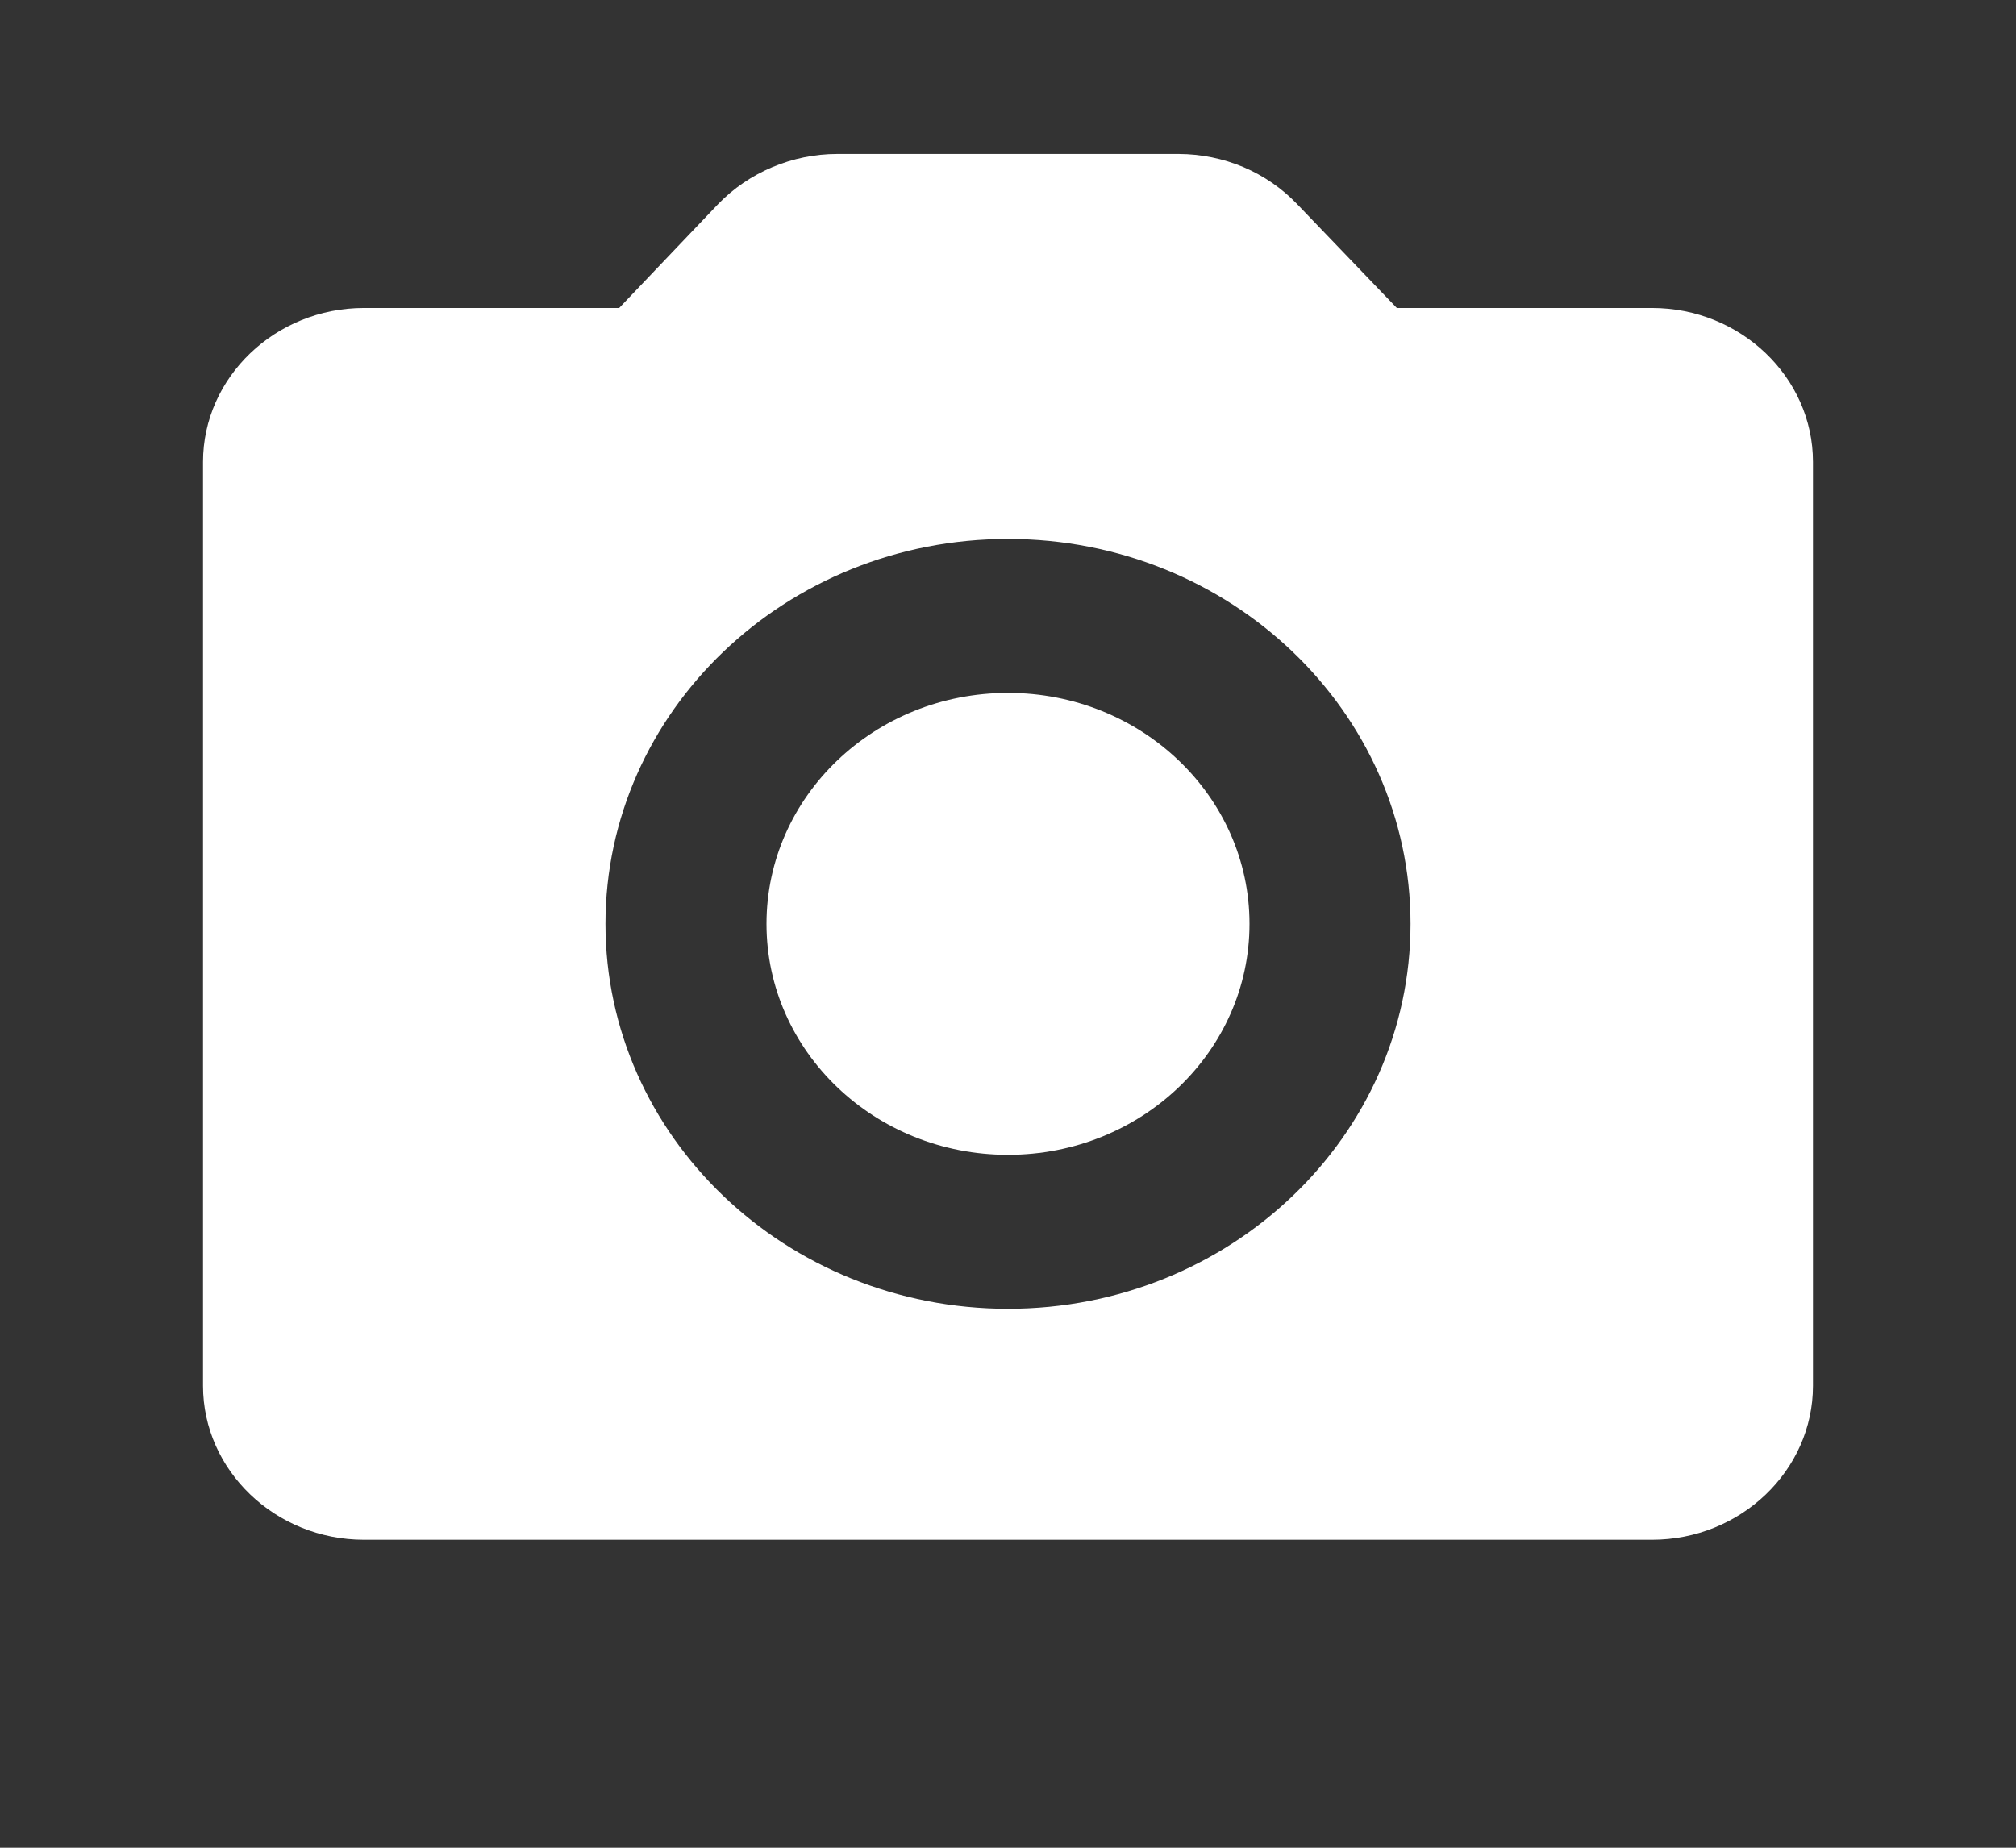 <svg width="24" height="22" viewBox="0 0 24 22" fill="none" xmlns="http://www.w3.org/2000/svg">
<rect x="0" y="0" width="24" height="22" fill="#333333" stroke="none"/>
<path d="M12 13.75C13.588 13.75 14.875 12.519 14.875 11C14.875 9.481 13.588 8.25 12 8.25C10.412 8.25 9.125 9.481 9.125 11C9.125 12.519 10.412 13.75 12 13.75Z" fill="white"/>
<path d="M19.667 3.667H16.629L15.441 2.429C15.262 2.242 15.044 2.092 14.802 1.989C14.559 1.887 14.297 1.834 14.032 1.833H9.968C9.432 1.833 8.914 2.053 8.55 2.429L7.371 3.667H4.333C3.279 3.667 2.417 4.492 2.417 5.5V16.5C2.417 17.508 3.279 18.333 4.333 18.333H19.667C20.721 18.333 21.583 17.508 21.583 16.5V5.5C21.583 4.492 20.721 3.667 19.667 3.667ZM12 15.583C9.355 15.583 7.208 13.53 7.208 11C7.208 8.47 9.355 6.417 12 6.417C14.645 6.417 16.792 8.47 16.792 11C16.792 13.53 14.645 15.583 12 15.583Z" fill="white"/>
</svg>
